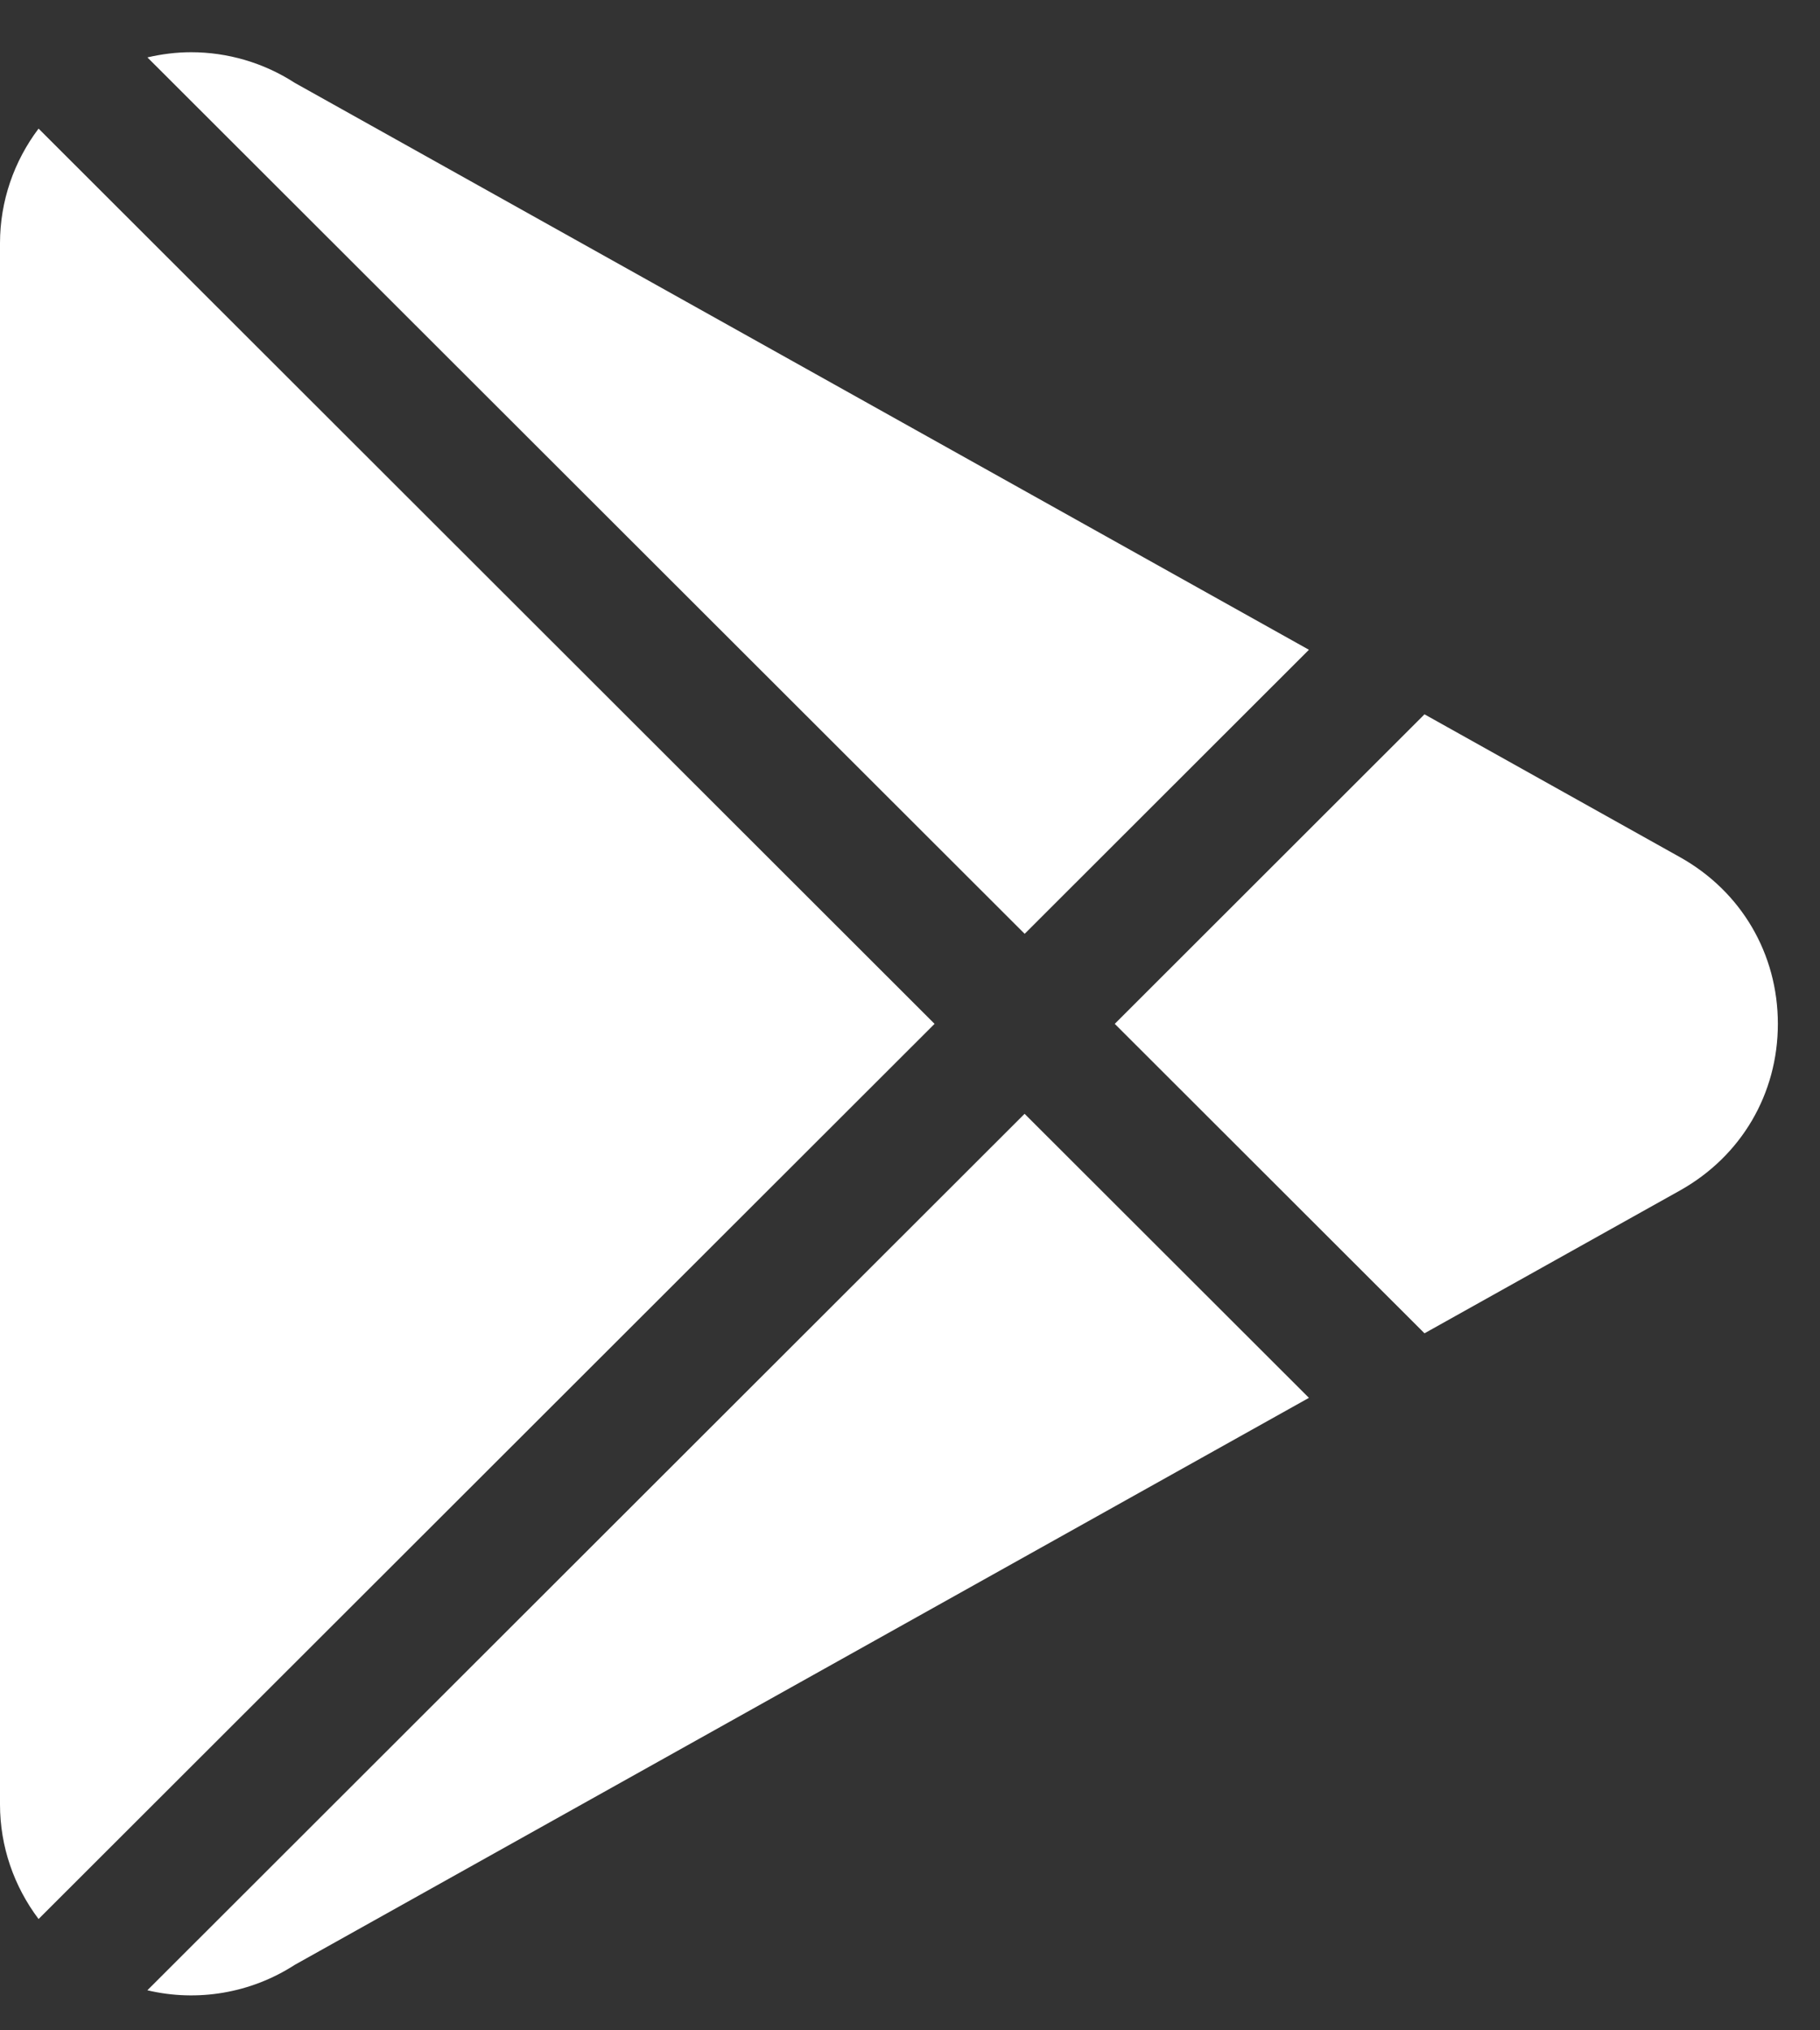 <svg width="26" height="29" viewBox="0 0 26 29" fill="none" xmlns="http://www.w3.org/2000/svg">
<rect x="0" y="0" width="26" height="29" fill="#333333" stroke="none"/>
<path d="M4.212 28.064C3.579 28.473 2.819 28.596 2.105 28.428L14.637 15.909L18.699 19.966L4.212 28.064Z" fill="white"/>
<path d="M0.551 27.41C0.201 26.946 0 26.376 0 25.773V3.474C0 2.871 0.201 2.301 0.551 1.837L13.351 14.624L0.551 27.41Z" fill="white"/>
<path d="M24 17.004L20.35 19.044L15.925 14.624L20.35 10.203L24.001 12.244C24.875 12.733 25.398 13.623 25.398 14.624C25.398 15.625 24.875 16.514 24 17.004Z" fill="white"/>
<path d="M14.638 13.338L2.106 0.82C2.312 0.772 2.521 0.746 2.73 0.746C3.247 0.746 3.762 0.893 4.212 1.184L18.699 9.281L14.638 13.338Z" fill="white"/>
</svg>
